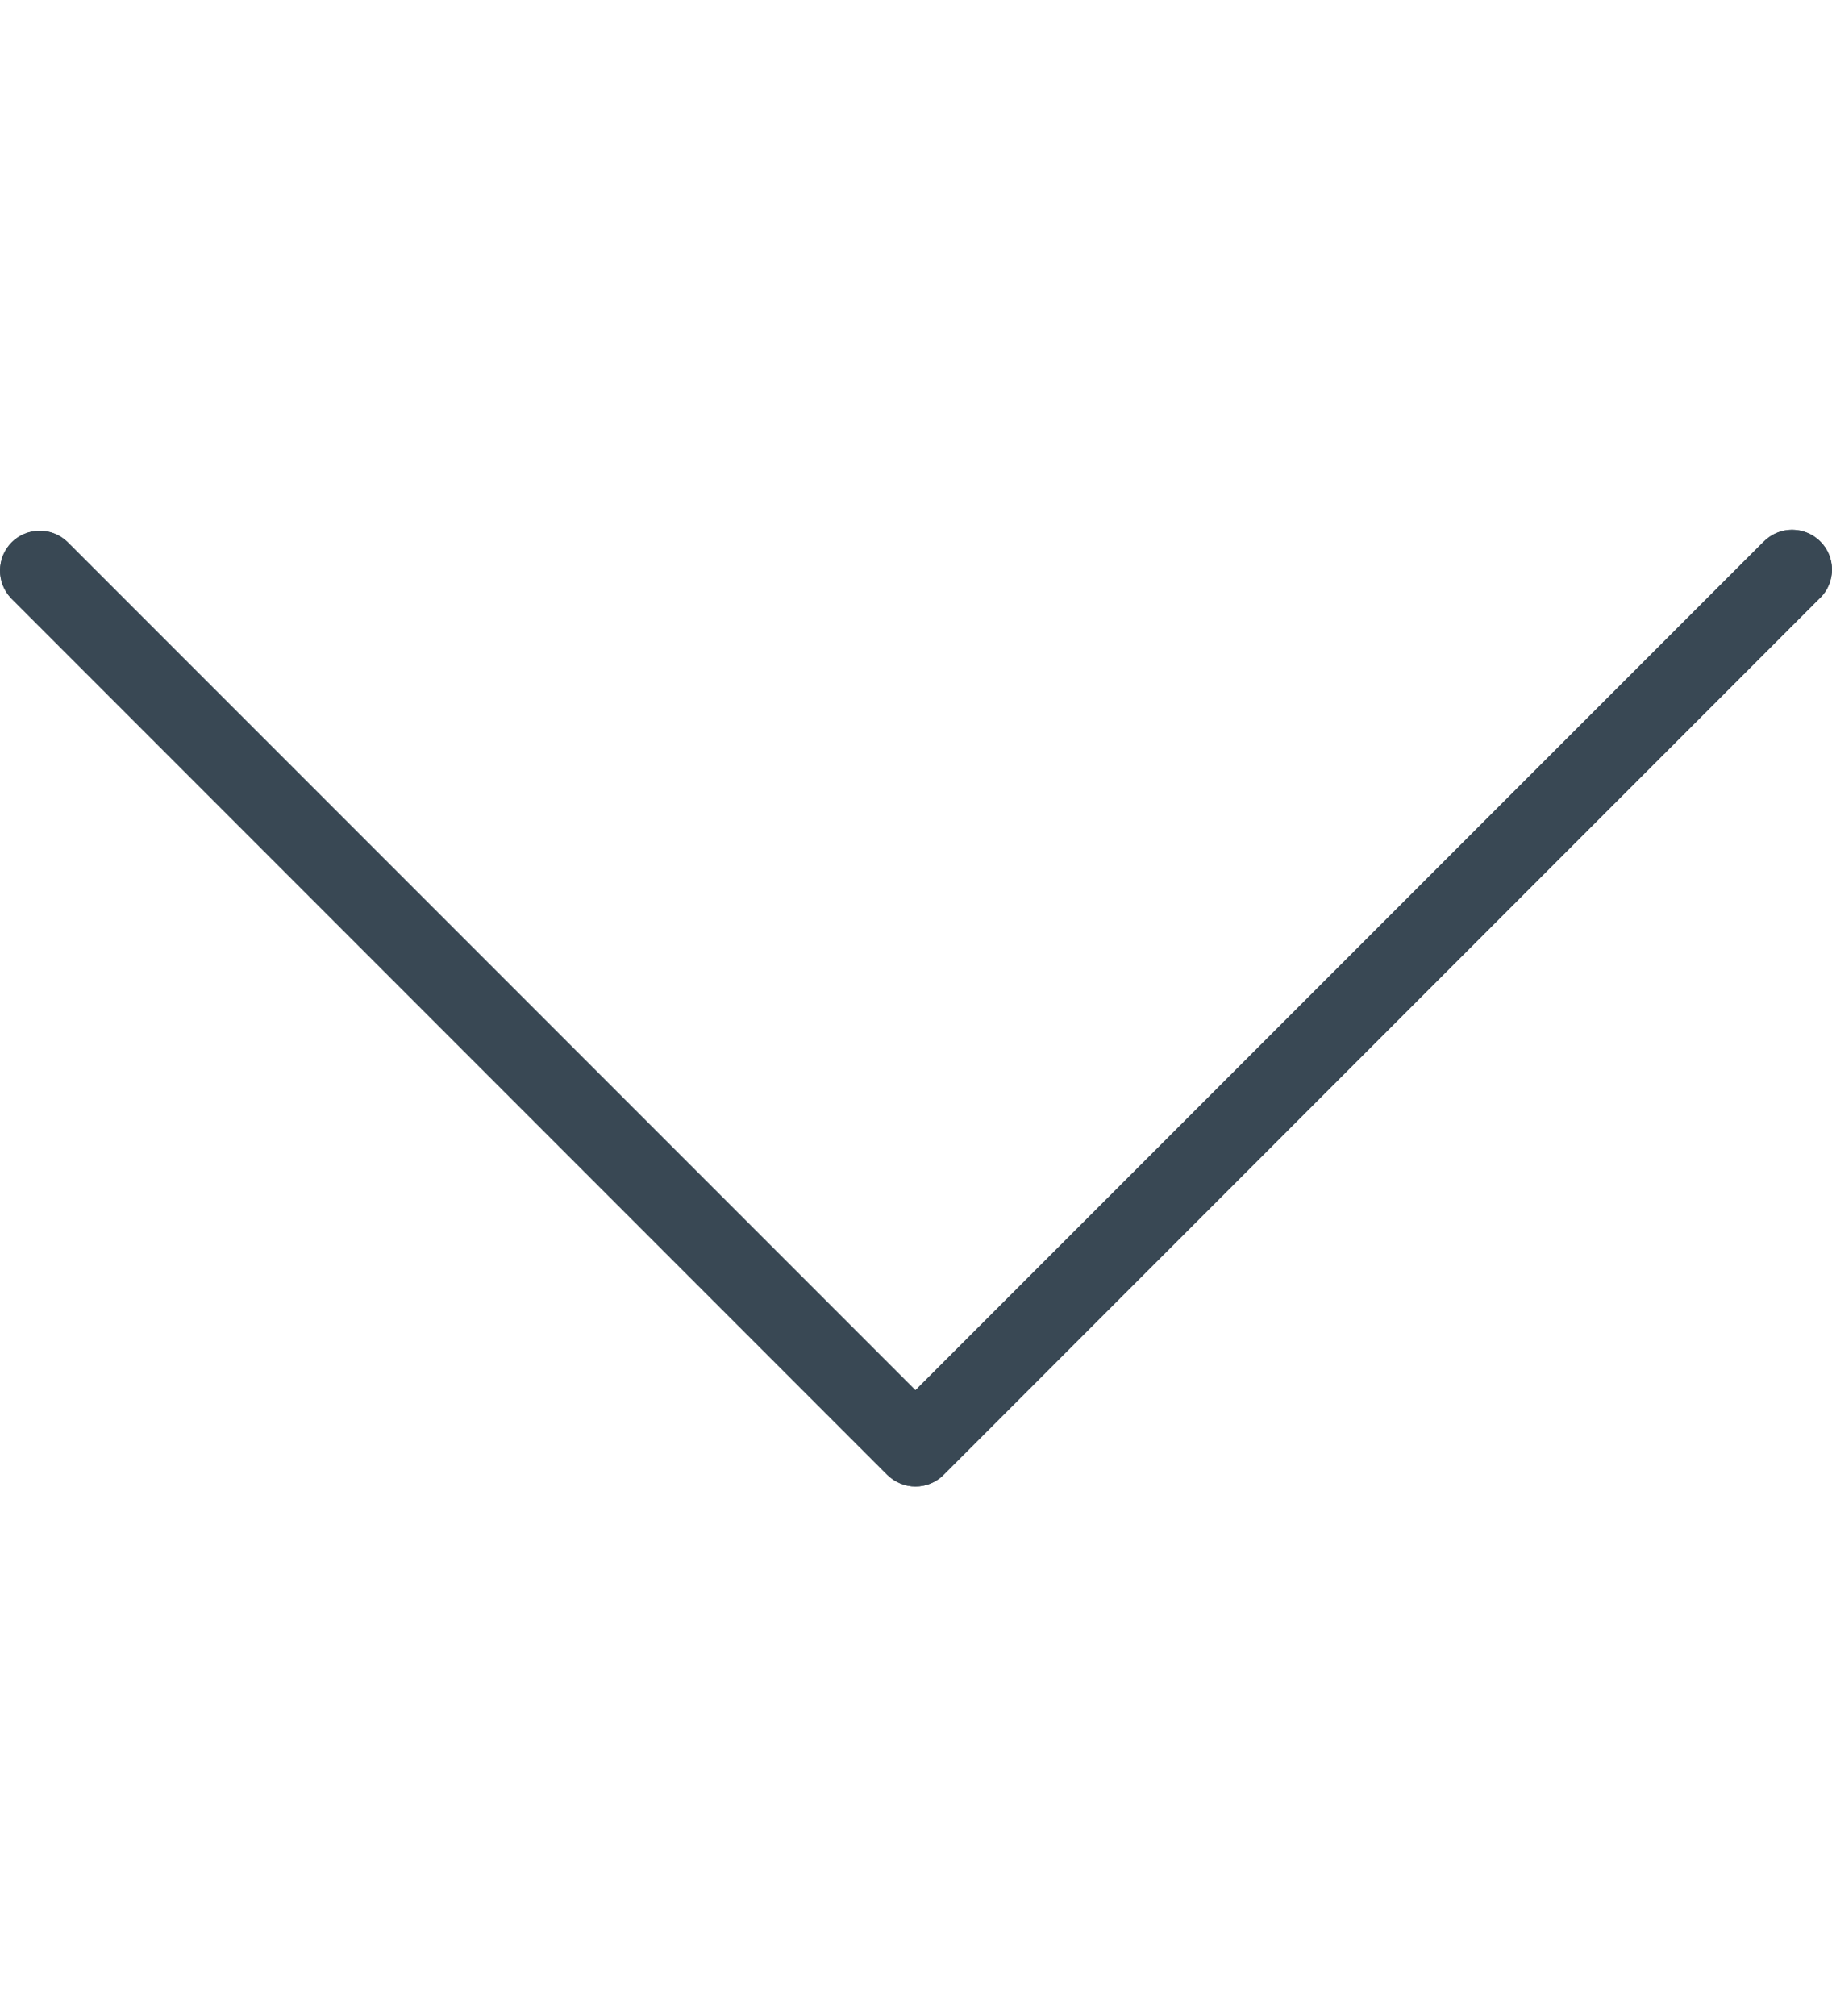 <svg width="10" height="11" viewBox="0 0 10 11" fill="none" xmlns="http://www.w3.org/2000/svg">
<path d="M9.625 2.957L4.997 7.586L0.368 2.957C0.282 2.874 0.144 2.876 0.061 2.962C-0.02 3.047 -0.02 3.18 0.061 3.264L4.843 8.047C4.928 8.132 5.066 8.132 5.151 8.047L9.933 3.264C10.02 3.181 10.022 3.043 9.939 2.957C9.855 2.871 9.718 2.868 9.631 2.952C9.629 2.953 9.628 2.955 9.626 2.957L9.625 2.957Z" fill="#394854"/>
<path d="M4.997 8.111C4.969 8.111 4.94 8.105 4.914 8.094C4.888 8.083 4.864 8.067 4.843 8.047L0.061 3.265C-0.022 3.178 -0.02 3.041 0.066 2.957C0.151 2.876 0.284 2.876 0.368 2.957L4.997 7.586L9.626 2.957C9.709 2.871 9.847 2.868 9.933 2.952C10.02 3.035 10.022 3.173 9.939 3.259C9.937 3.261 9.935 3.263 9.933 3.264L5.151 8.047C5.11 8.088 5.055 8.111 4.997 8.111Z" fill="#394854"/>
</svg>

